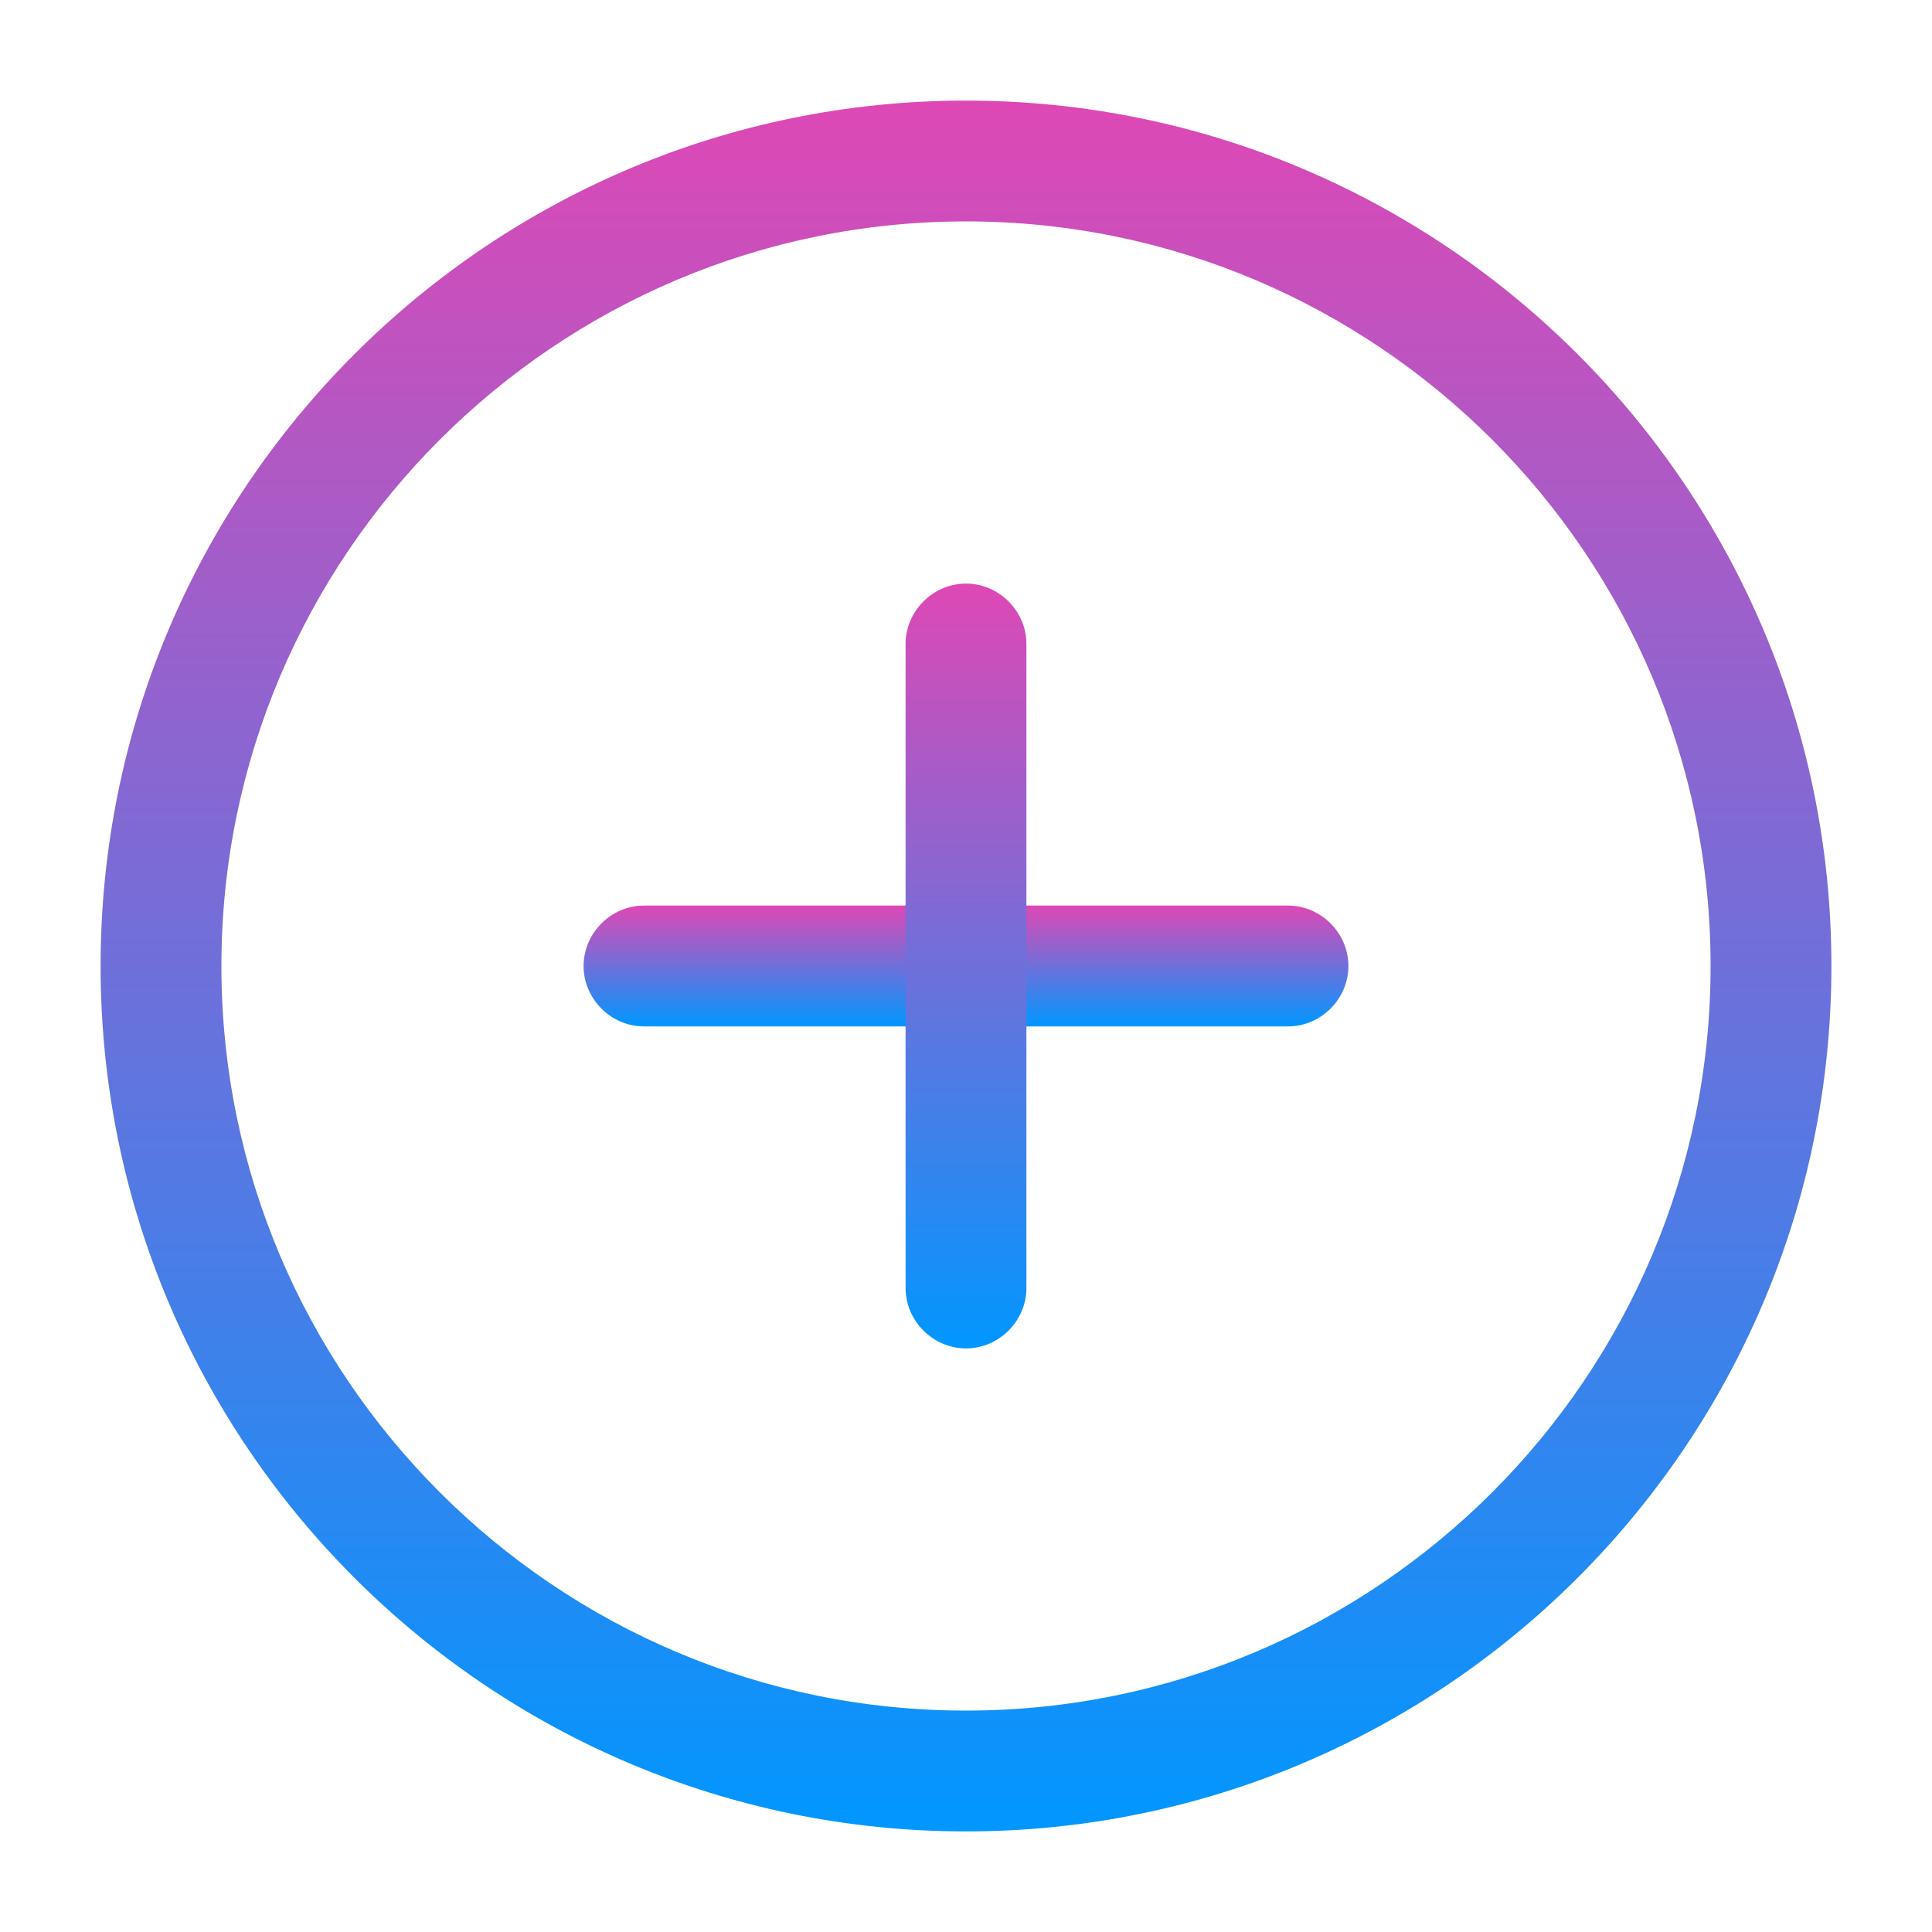 <svg width="30" height="30" viewBox="0 0 30 30" fill="none" xmlns="http://www.w3.org/2000/svg">
<path d="M15 28.438C7.588 28.438 1.562 22.413 1.562 15C1.562 7.588 7.588 1.562 15 1.562C22.413 1.562 28.438 7.588 28.438 15C28.438 22.413 22.413 28.438 15 28.438ZM15 3.438C8.625 3.438 3.438 8.625 3.438 15C3.438 21.375 8.625 26.562 15 26.562C21.375 26.562 26.562 21.375 26.562 15C26.562 8.625 21.375 3.438 15 3.438Z" fill="url(#paint0_linear_21363_184)"/>
<path d="M20 15.938H10C9.488 15.938 9.062 15.512 9.062 15C9.062 14.488 9.488 14.062 10 14.062H20C20.512 14.062 20.938 14.488 20.938 15C20.938 15.512 20.512 15.938 20 15.938Z" fill="url(#paint1_linear_21363_184)"/>
<path d="M15 20.938C14.488 20.938 14.062 20.512 14.062 20V10C14.062 9.488 14.488 9.062 15 9.062C15.512 9.062 15.938 9.488 15.938 10V20C15.938 20.512 15.512 20.938 15 20.938Z" fill="url(#paint2_linear_21363_184)"/>
<defs>
<linearGradient id="paint0_linear_21363_184" x1="15" y1="1.562" x2="15" y2="28.438" gradientUnits="userSpaceOnUse">
<stop stop-color="#DE48B5"/>
<stop offset="1" stop-color="#0097FF"/>
</linearGradient>
<linearGradient id="paint1_linear_21363_184" x1="15" y1="14.062" x2="15" y2="15.938" gradientUnits="userSpaceOnUse">
<stop stop-color="#DE48B5"/>
<stop offset="1" stop-color="#0097FF"/>
</linearGradient>
<linearGradient id="paint2_linear_21363_184" x1="15" y1="9.062" x2="15" y2="20.938" gradientUnits="userSpaceOnUse">
<stop stop-color="#DE48B5"/>
<stop offset="1" stop-color="#0097FF"/>
</linearGradient>
</defs>
</svg>
